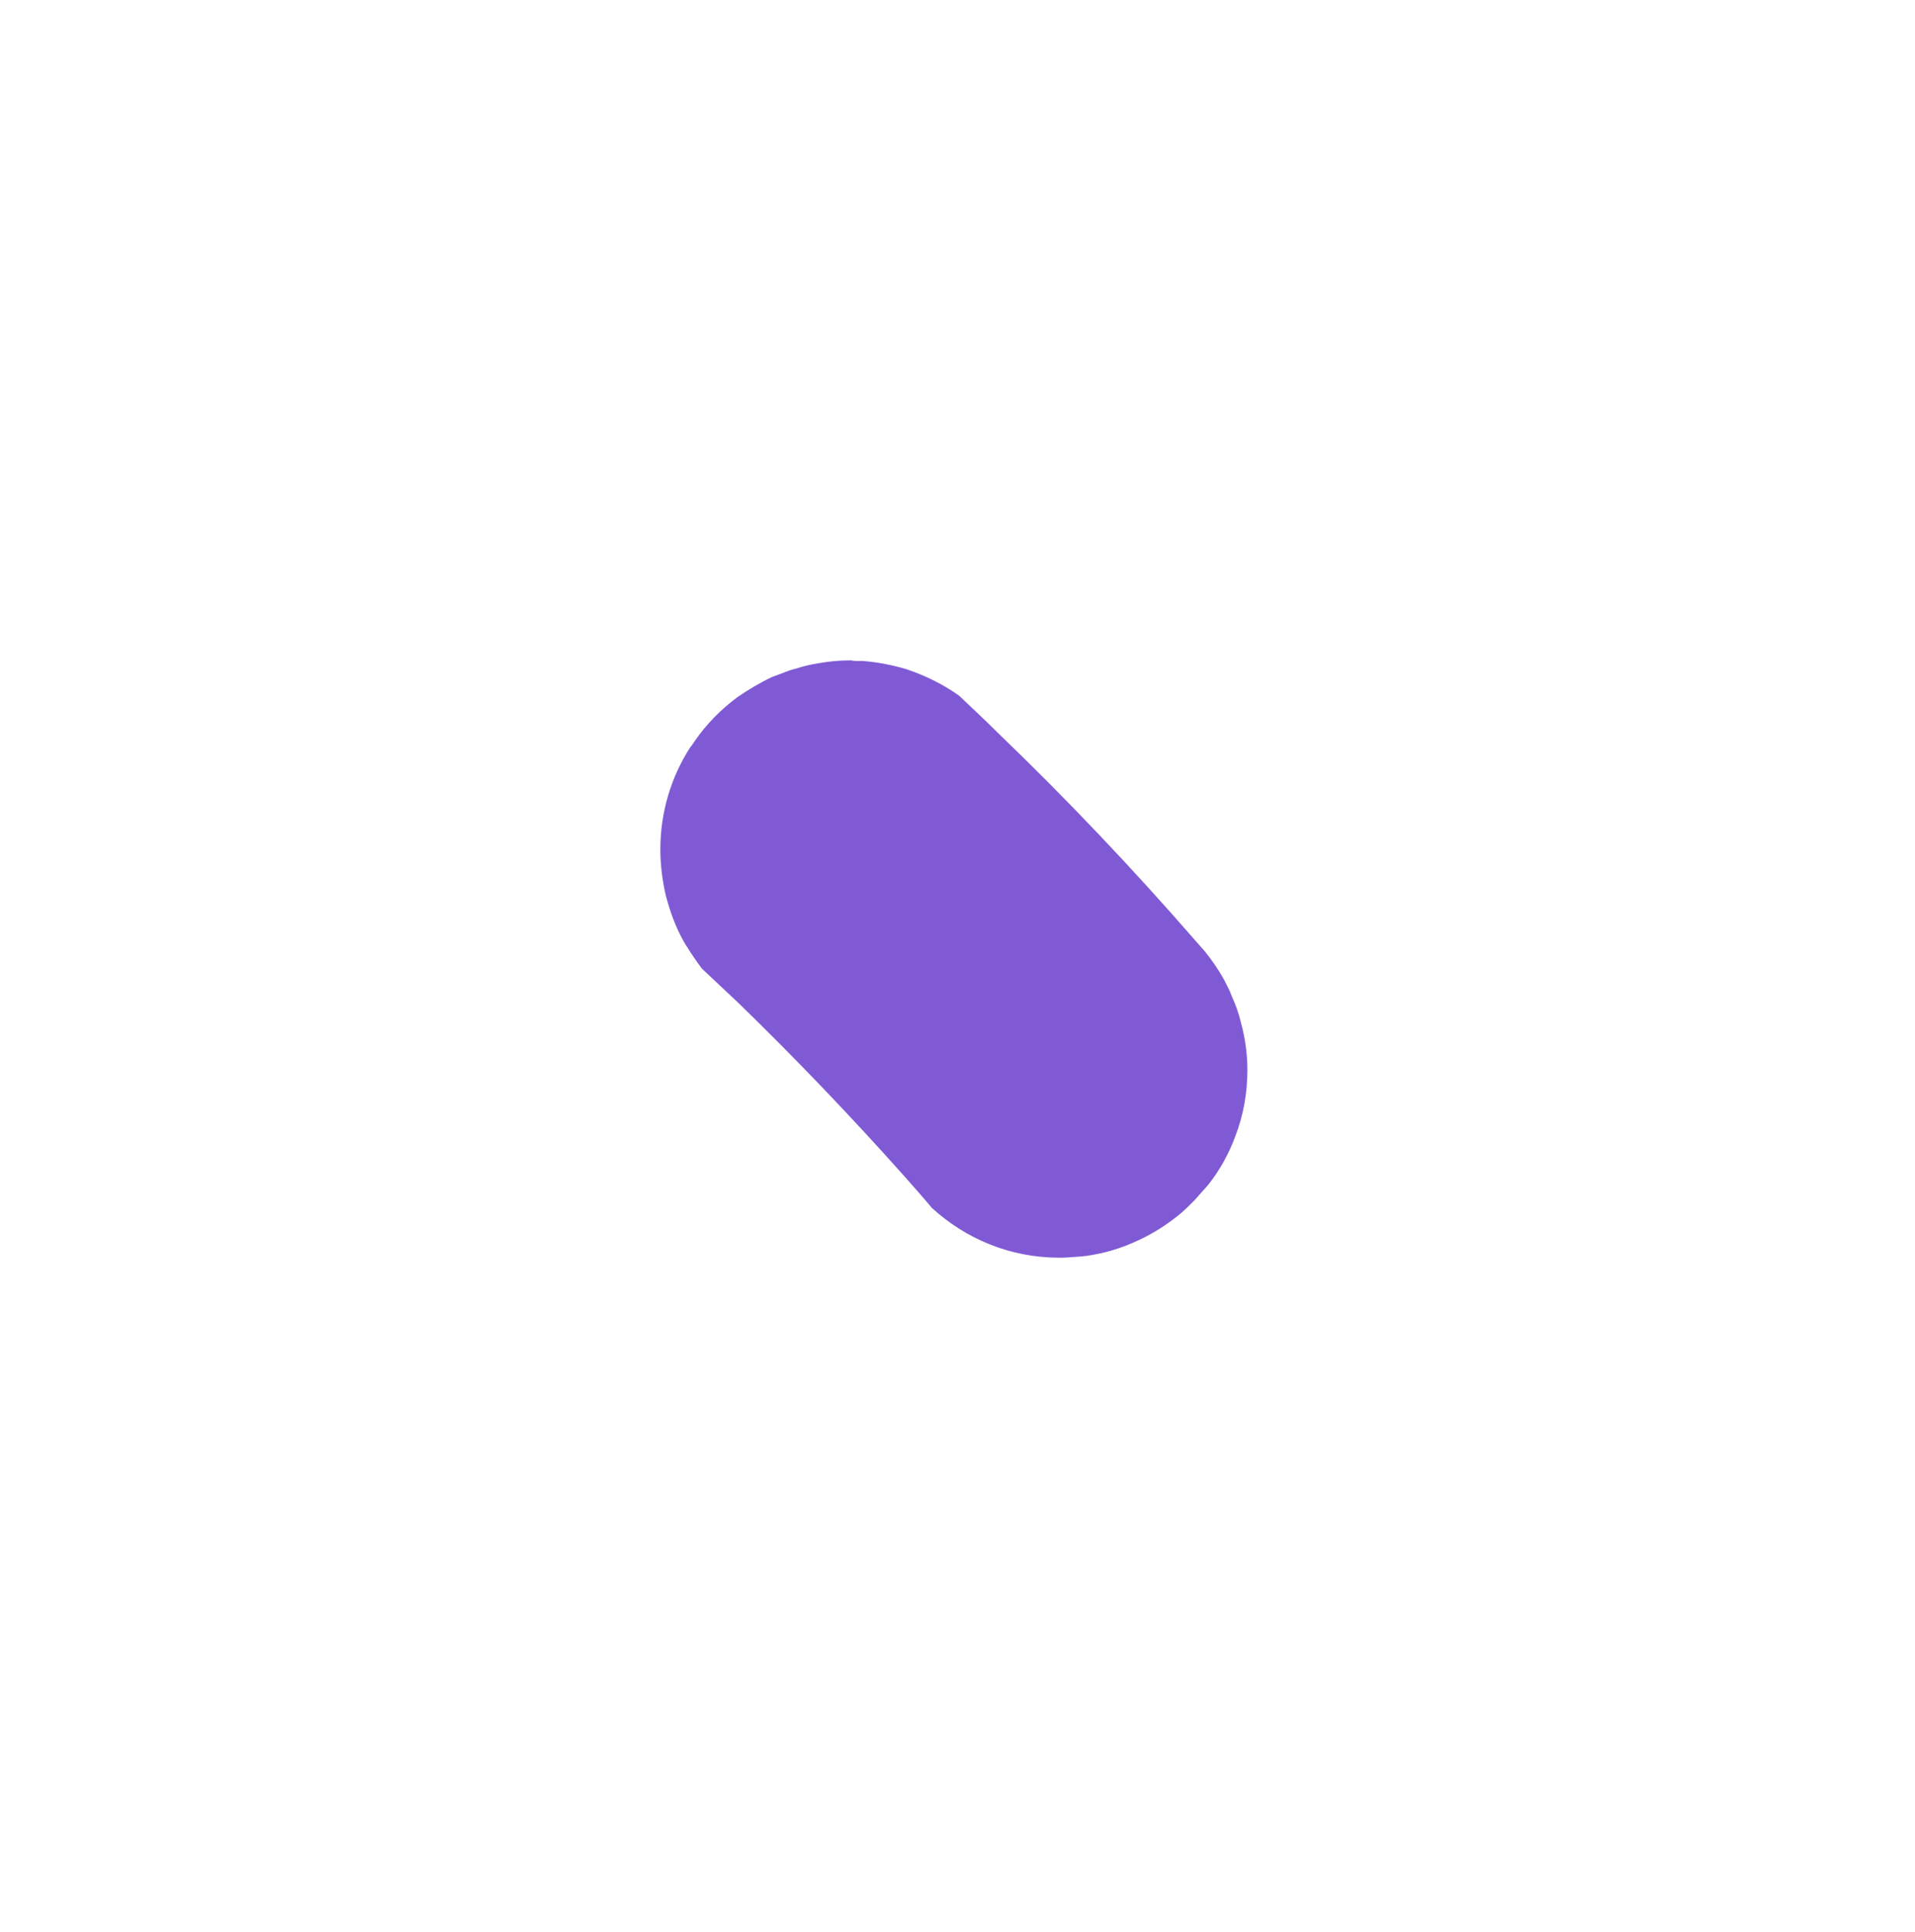 <svg width="116" height="117" viewBox="0 0 116 117" fill="none" xmlns="http://www.w3.org/2000/svg">
<g filter="url(#filter0_f)">
<path d="M75.176 61.959C75.037 61.399 74.862 60.874 74.617 60.348C74.582 60.243 74.513 60.103 74.478 59.998C74.373 59.788 74.268 59.578 74.163 59.368C73.814 58.737 73.43 58.177 72.976 57.617C72.801 57.406 72.626 57.231 72.452 57.021C68.644 52.643 64.627 48.406 60.435 44.378C59.667 43.607 58.863 42.872 58.095 42.136C57.117 41.436 56.034 40.911 54.881 40.525C54.043 40.28 53.169 40.105 52.261 40.035C52.191 40.035 52.121 40.035 52.017 40.035C51.877 40.035 51.702 40.035 51.562 40H51.458C50.794 40 50.165 40.07 49.571 40.175C49.117 40.245 48.663 40.35 48.244 40.49C48.104 40.525 47.999 40.56 47.86 40.595C47.475 40.736 47.126 40.876 46.742 41.016C46.008 41.366 45.31 41.786 44.646 42.242C43.668 42.977 42.794 43.852 42.096 44.868C41.991 45.008 41.921 45.148 41.816 45.253C40.664 47.04 40 49.176 40 51.453C40 52.328 40.105 53.169 40.279 54.009C40.349 54.359 40.454 54.675 40.559 55.025C40.803 55.795 41.118 56.531 41.537 57.231C41.572 57.266 41.572 57.301 41.607 57.336C41.886 57.792 42.201 58.247 42.515 58.667C43.249 59.368 44.017 60.068 44.751 60.769C48.209 64.131 51.562 67.633 54.776 71.24C55.335 71.871 55.894 72.501 56.453 73.167C58.479 75.023 61.169 76.179 64.173 76.179C64.592 76.179 64.976 76.144 65.395 76.109C65.535 76.109 65.675 76.074 65.78 76.074C66.269 76.004 66.793 75.898 67.282 75.758C67.91 75.583 68.504 75.338 69.098 75.058C69.902 74.673 70.67 74.182 71.369 73.622C71.718 73.342 72.032 73.027 72.347 72.711C72.626 72.396 72.906 72.081 73.185 71.766C73.884 70.89 74.443 69.874 74.827 68.824C75.316 67.563 75.561 66.197 75.561 64.796C75.561 63.851 75.421 62.87 75.176 61.959Z" fill="#805AD5"/>
</g>
<defs>
<filter id="filter0_f" x="0" y="0" width="115.561" height="116.179" filterUnits="userSpaceOnUse" color-interpolation-filters="sRGB">
<feFlood flood-opacity="0" result="BackgroundImageFix"/>
<feBlend mode="normal" in="SourceGraphic" in2="BackgroundImageFix" result="shape"/>
<feGaussianBlur stdDeviation="20" result="effect1_foregroundBlur"/>
</filter>
</defs>
</svg>
